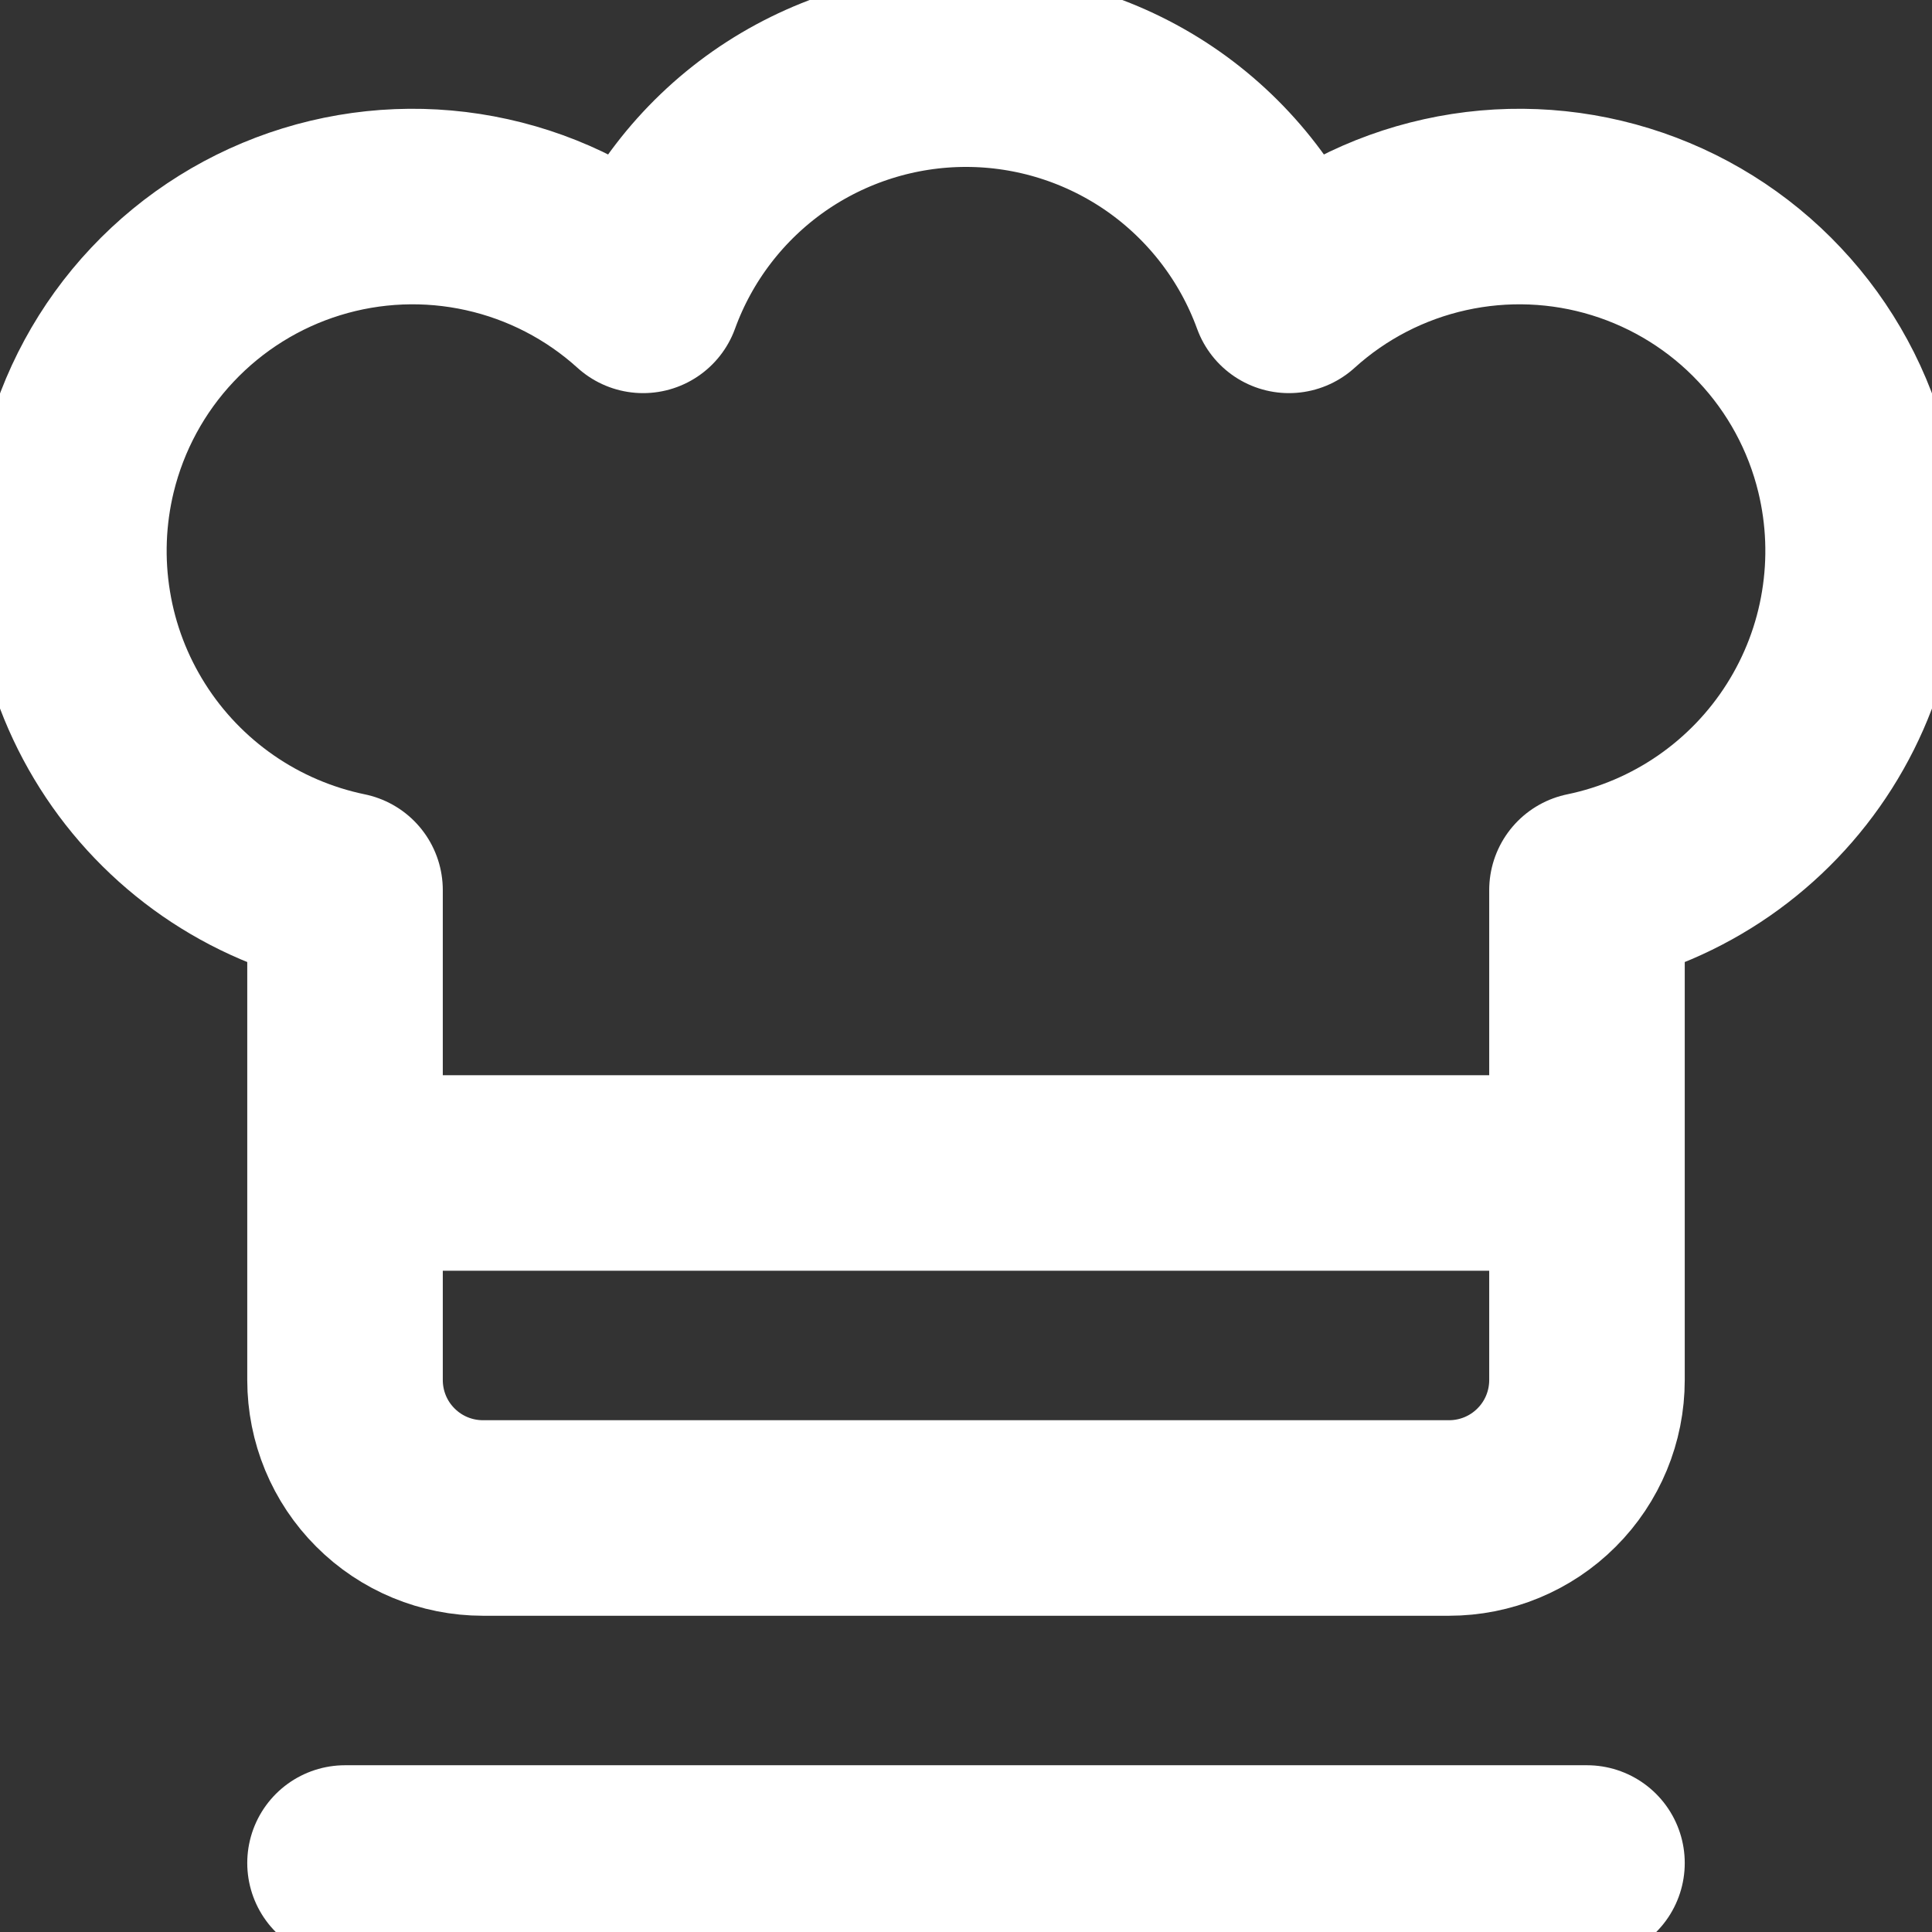 <svg width="24" height="24" viewBox="0 0 24 24" fill="none" xmlns="http://www.w3.org/2000/svg">
<rect x="0" y="0" width="24" height="24" fill="#333333" stroke="none"/>
<g clip-path="url(#clip0_354_66)">
<path d="M4.286 23.143H19.714M4.286 14.571H19.714M23.023 5.829C22.849 5.11 22.49 4.448 21.983 3.91C21.477 3.371 20.838 2.973 20.131 2.755C19.424 2.537 18.673 2.507 17.951 2.667C17.228 2.827 16.56 3.172 16.012 3.669C15.712 2.845 15.166 2.134 14.449 1.631C13.731 1.129 12.876 0.859 12 0.859C11.124 0.859 10.269 1.129 9.551 1.631C8.834 2.134 8.288 2.845 7.989 3.669C7.44 3.172 6.772 2.827 6.049 2.667C5.327 2.507 4.576 2.537 3.869 2.755C3.162 2.973 2.524 3.371 2.017 3.91C1.51 4.448 1.152 5.11 0.977 5.829C0.841 6.39 0.819 6.972 0.913 7.542C1.006 8.112 1.214 8.657 1.523 9.145C1.831 9.632 2.235 10.053 2.71 10.382C3.184 10.71 3.72 10.94 4.286 11.057V17.143C4.286 17.598 4.466 18.034 4.788 18.355C5.109 18.677 5.545 18.857 6 18.857H18C18.455 18.857 18.891 18.677 19.212 18.355C19.534 18.034 19.714 17.598 19.714 17.143V11.057C20.28 10.94 20.816 10.71 21.29 10.382C21.765 10.053 22.169 9.632 22.477 9.145C22.786 8.657 22.994 8.112 23.087 7.542C23.181 6.972 23.159 6.39 23.023 5.829Z" stroke="white" stroke-width="2.429" stroke-linecap="round" stroke-linejoin="round"/>
</g>
<defs>
<clipPath id="clip0_354_66">
<rect width="24" height="24" fill="white"/>
</clipPath>
</defs>
</svg>
